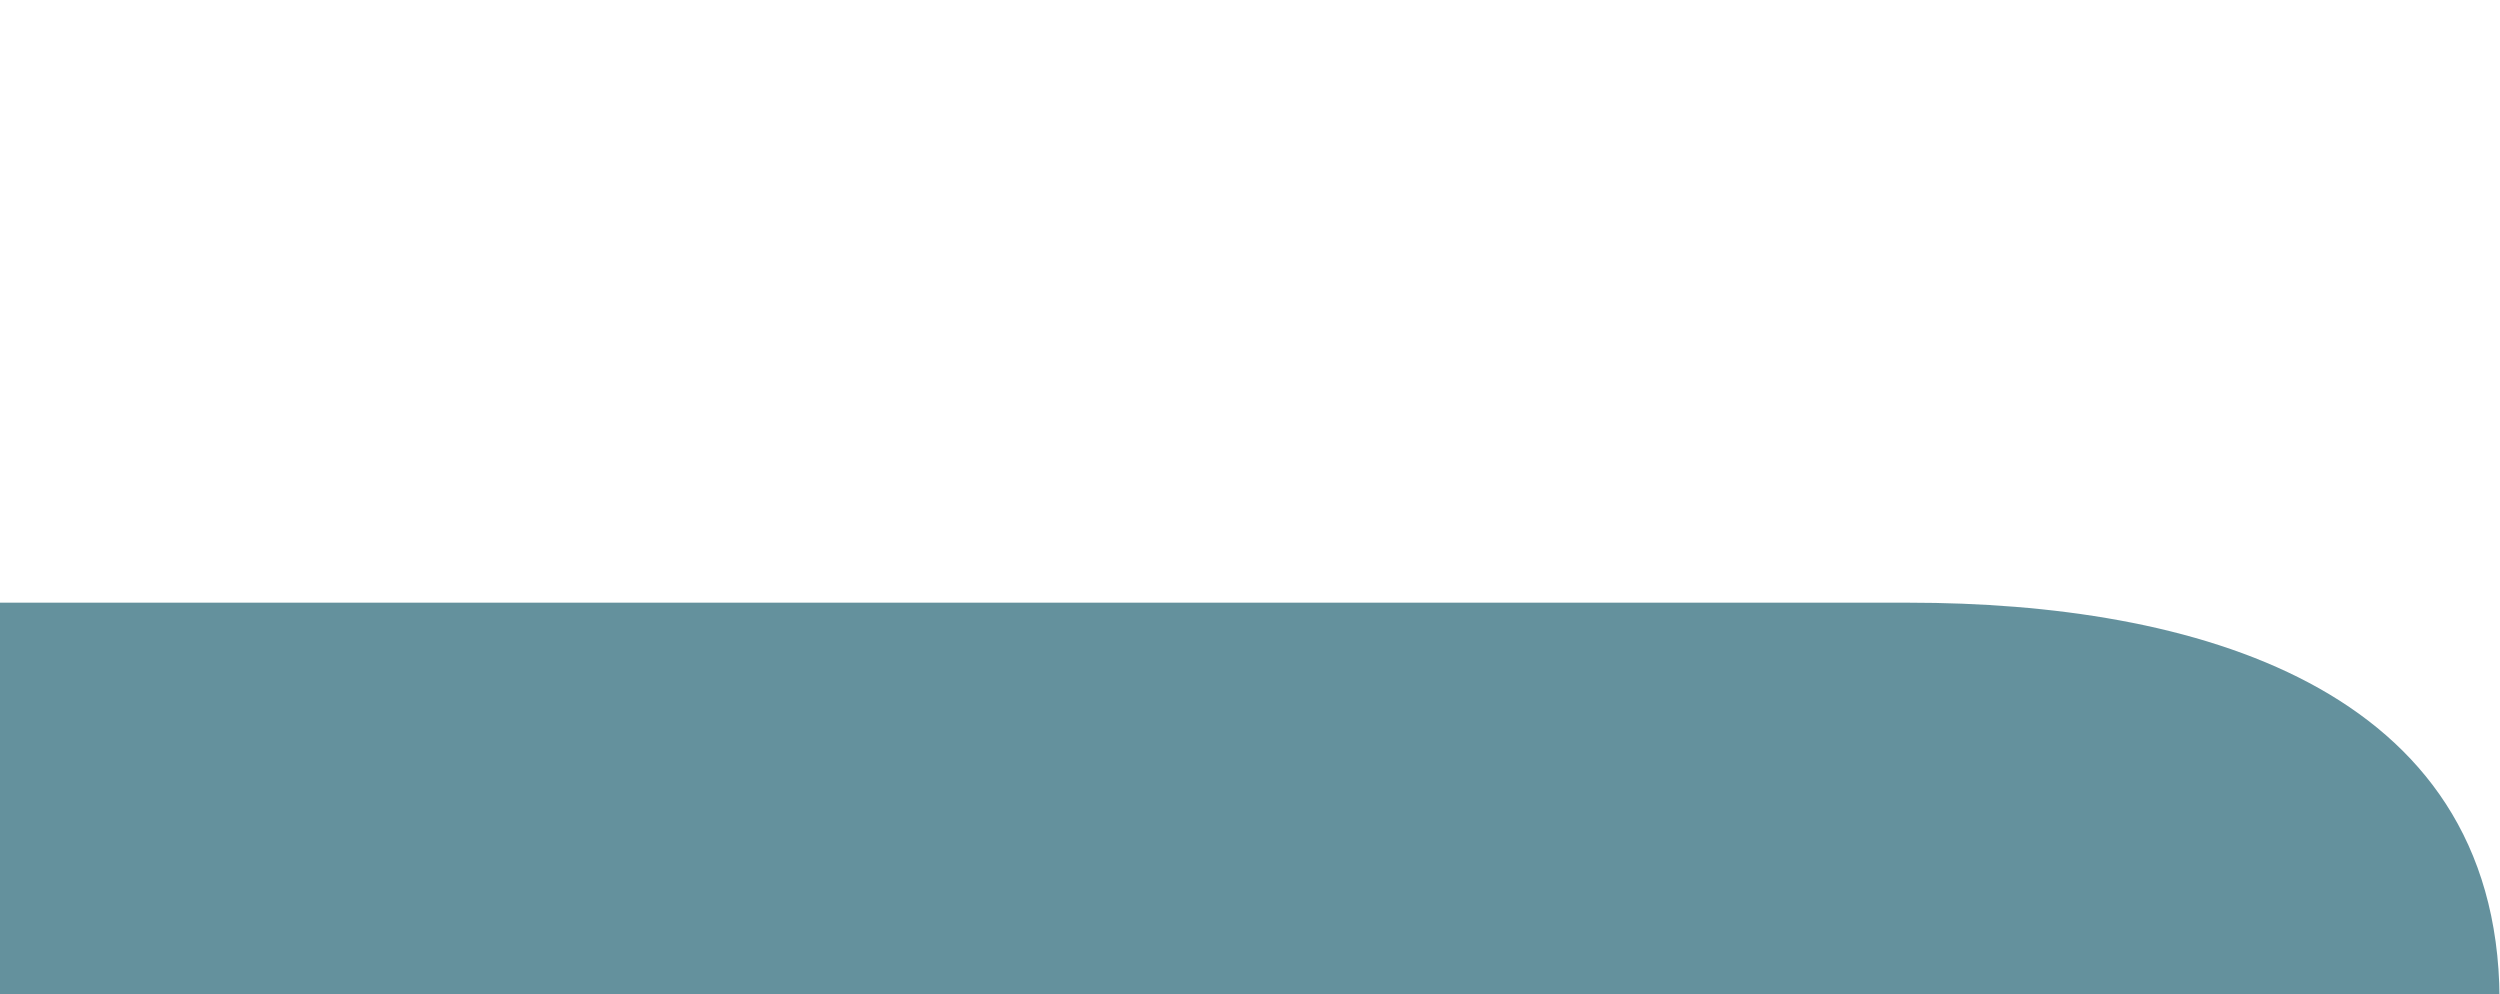 <?xml version="1.0" encoding="utf-8"?>
<!-- Generator: Adobe Illustrator 27.2.0, SVG Export Plug-In . SVG Version: 6.00 Build 0)  -->
<svg version="1.1" id="Layer_1" xmlns="http://www.w3.org/2000/svg" xmlns:xlink="http://www.w3.org/1999/xlink" x="0px" y="0px"
	 viewBox="0 0 1126.2 447.8" style="enable-background:new 0 0 1126.2 447.8;" xml:space="preserve">
<style type="text/css">
	.st0{fill:#64919D;}
</style>
<path class="st0" d="M0,271.5h369h491c126.9,0,265,37,266,178c-147.6,1.3-1126,0-1126,0V271.5z"/>
</svg>
